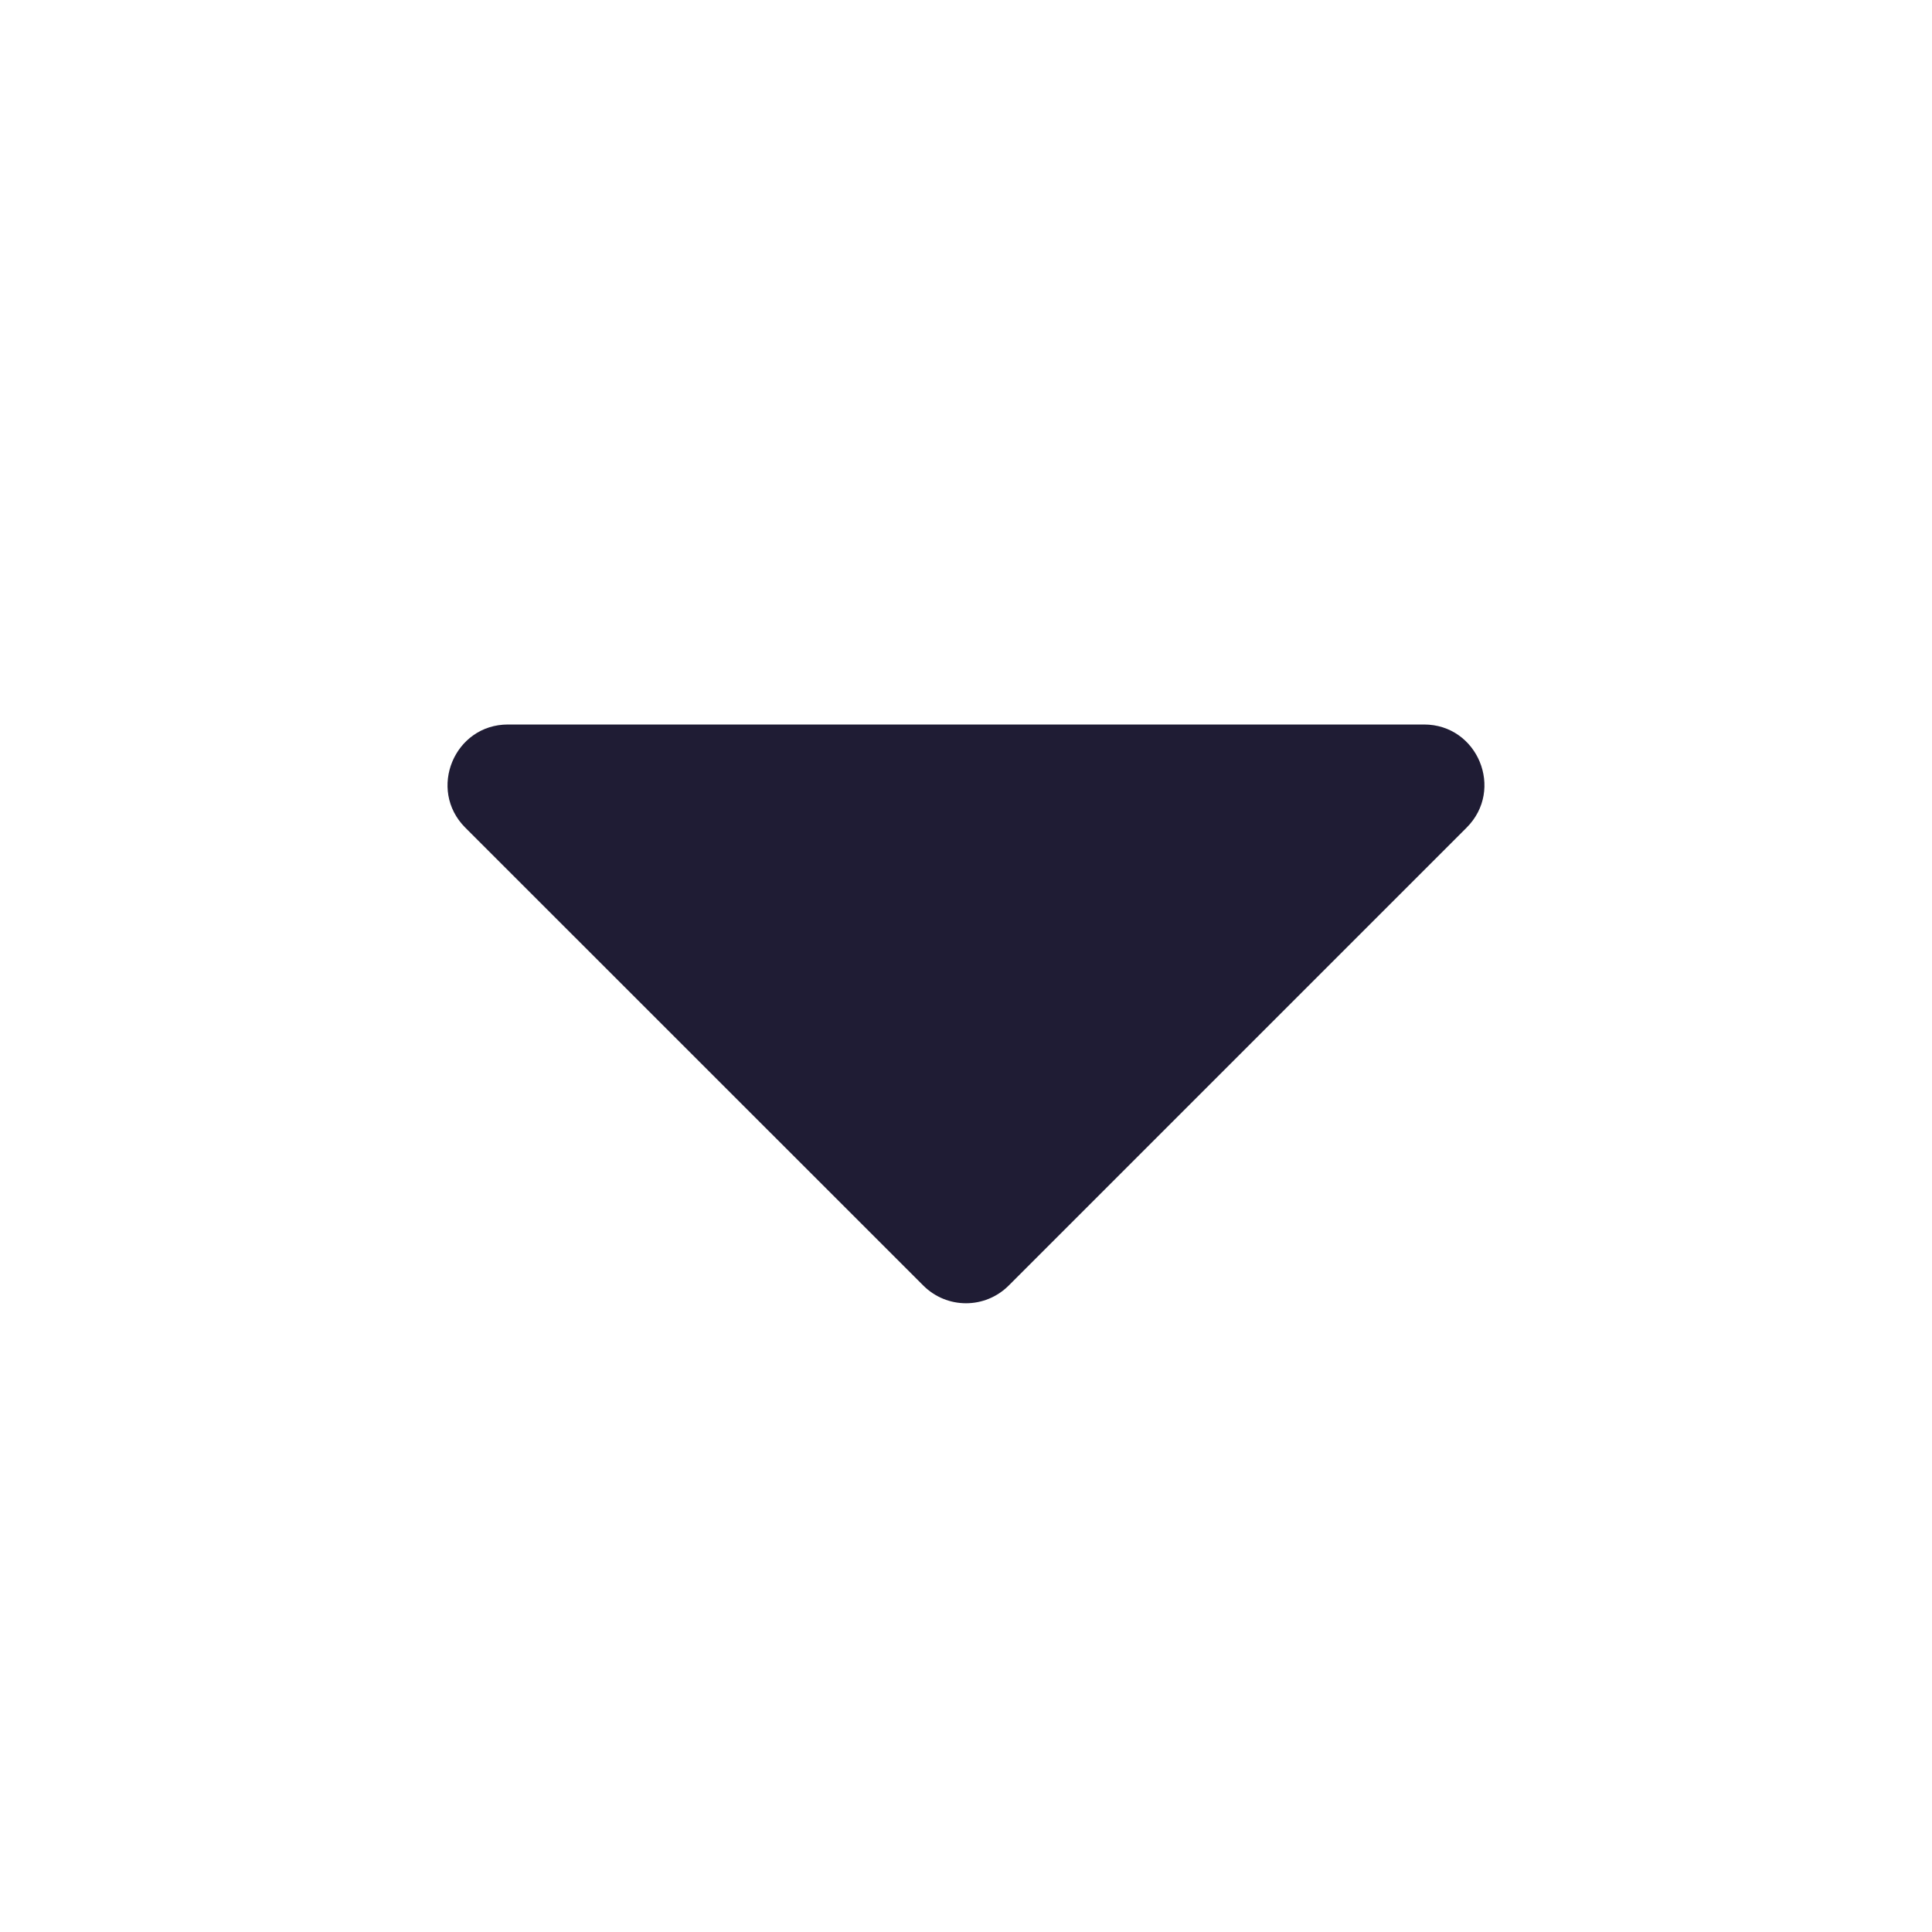<svg width="16" height="16" viewBox="0 0 16 16" fill="none" xmlns="http://www.w3.org/2000/svg">
<path d="M4.207 6C3.762 6 3.539 6.539 3.853 6.854L7.646 10.646C7.842 10.842 8.158 10.842 8.354 10.646L12.146 6.854C12.461 6.539 12.238 6 11.793 6H4.207Z" fill="#1F1C34"/>
</svg>
